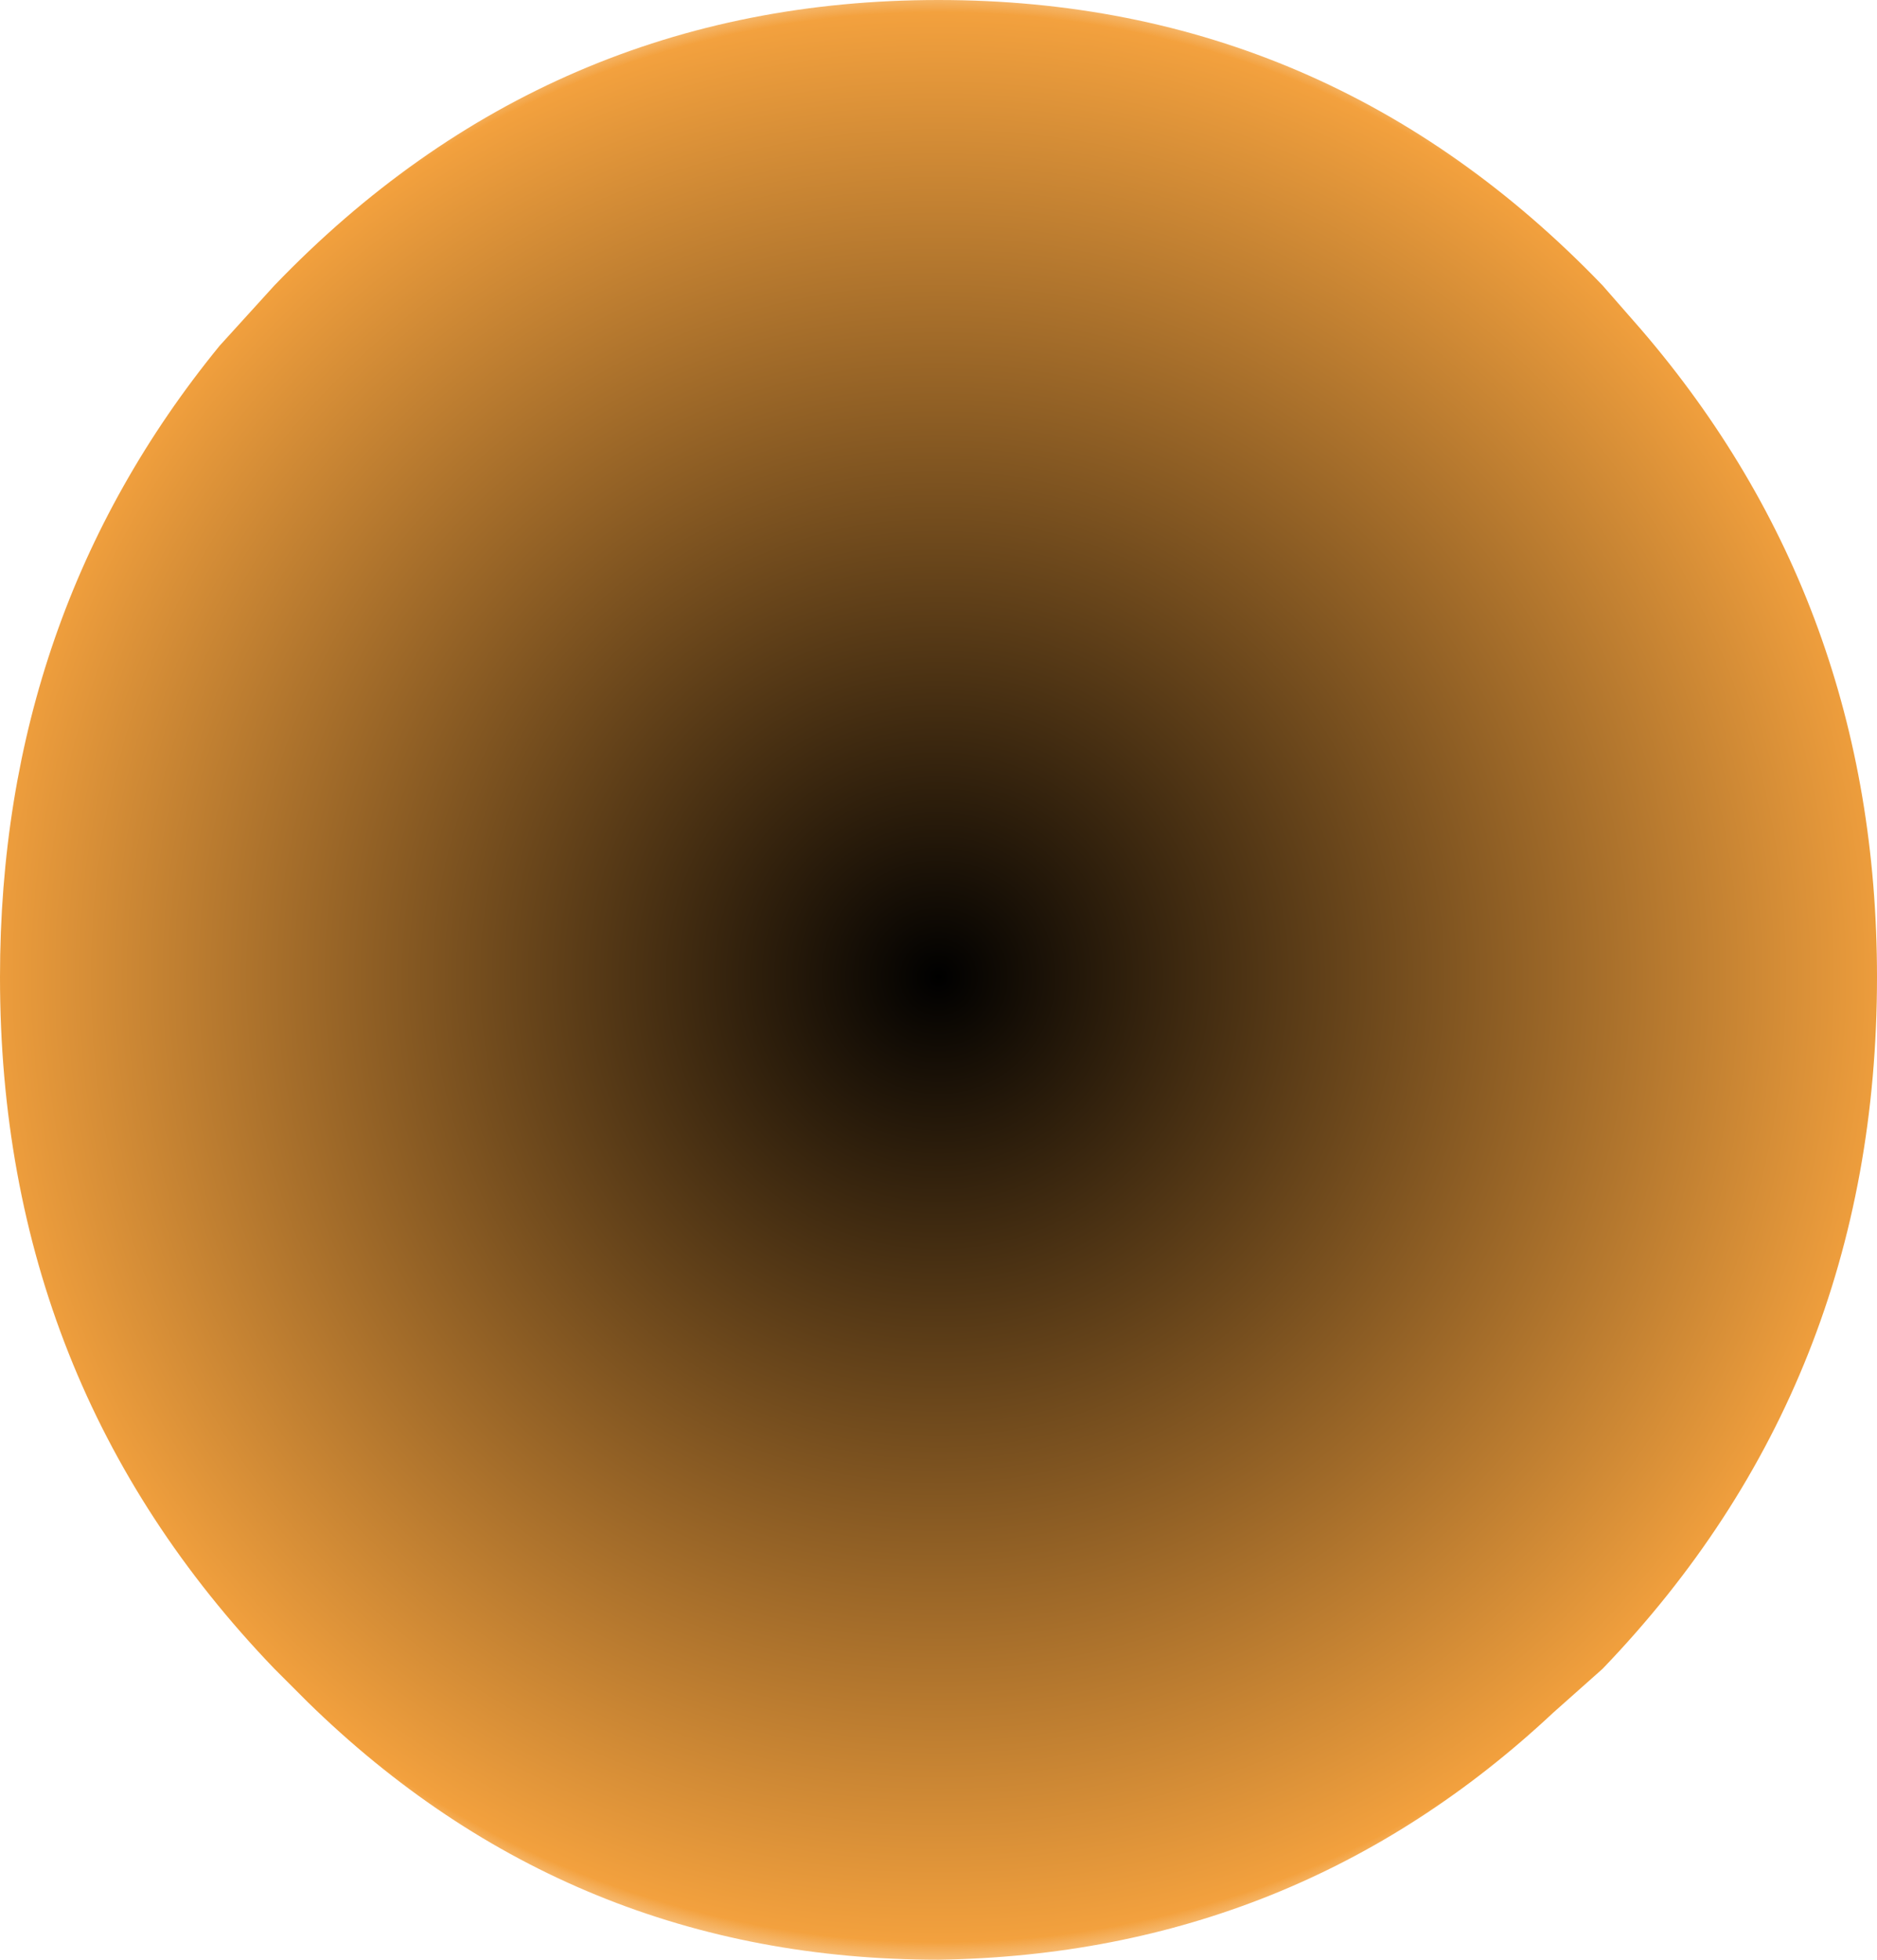 <?xml version="1.0" encoding="UTF-8" standalone="no"?>
<svg xmlns:xlink="http://www.w3.org/1999/xlink" height="17.85px" width="17.1px" xmlns="http://www.w3.org/2000/svg">
  <g transform="matrix(1.0, 0.0, 0.0, 1.0, 7.6, 8.9)">
    <path d="M-7.6 0.0 Q-7.6 3.7 -5.1 6.3 L-4.8 6.6 Q-2.4 8.95 0.95 8.95 4.2 8.9 6.55 6.7 L7.0 6.3 Q9.5 3.7 9.5 0.0 9.5 -3.4 7.35 -5.9 L7.0 -6.3 Q4.5 -8.9 0.95 -8.9 -2.6 -8.9 -5.1 -6.3 L-5.6 -5.75 Q-7.6 -3.3 -7.6 0.0" fill="url(#gradient0)" fill-rule="evenodd" stroke="none">
      <animate attributeName="d" dur="2s" repeatCount="indefinite" values="M-7.6 0.0 Q-7.6 3.7 -5.1 6.3 L-4.8 6.6 Q-2.4 8.95 0.95 8.95 4.2 8.9 6.55 6.7 L7.0 6.3 Q9.5 3.7 9.5 0.0 9.5 -3.4 7.35 -5.9 L7.0 -6.3 Q4.5 -8.9 0.95 -8.9 -2.6 -8.9 -5.1 -6.3 L-5.6 -5.75 Q-7.6 -3.3 -7.6 0.0;M-7.6 0.0 Q-7.6 3.7 -5.1 6.3 L-4.8 6.6 Q-2.4 8.95 0.95 8.95 4.2 8.9 6.55 6.7 L7.0 6.3 Q9.5 3.7 9.5 0.0 9.5 -3.4 7.35 -5.9 L7.0 -6.3 Q4.5 -8.9 0.95 -8.9 -2.6 -8.9 -5.1 -6.3 L-5.6 -5.75 Q-7.6 -3.3 -7.6 0.0"/>
    </path>
    <path d="M-7.6 0.0 Q-7.6 -3.3 -5.6 -5.75 L-5.1 -6.3 Q-2.6 -8.9 0.95 -8.9 4.5 -8.9 7.0 -6.3 L7.35 -5.9 Q9.5 -3.4 9.5 0.0 9.5 3.7 7.0 6.3 L6.55 6.7 Q4.2 8.9 0.95 8.95 -2.4 8.95 -4.8 6.6 L-5.1 6.3 Q-7.6 3.7 -7.6 0.0" fill="none" stroke="#000000" stroke-linecap="round" stroke-linejoin="round" stroke-opacity="0.0" stroke-width="1.0">
      <animate attributeName="stroke" dur="2s" repeatCount="indefinite" values="#000000;#000001"/>
      <animate attributeName="stroke-width" dur="2s" repeatCount="indefinite" values="0.0;0.0"/>
      <animate attributeName="fill-opacity" dur="2s" repeatCount="indefinite" values="0.0;0.0"/>
      <animate attributeName="d" dur="2s" repeatCount="indefinite" values="M-7.6 0.0 Q-7.6 -3.3 -5.6 -5.75 L-5.1 -6.3 Q-2.6 -8.9 0.95 -8.9 4.5 -8.9 7.0 -6.3 L7.35 -5.9 Q9.5 -3.4 9.5 0.0 9.5 3.7 7.0 6.3 L6.55 6.7 Q4.2 8.9 0.95 8.95 -2.4 8.95 -4.8 6.6 L-5.1 6.3 Q-7.6 3.7 -7.6 0.0;M-7.6 0.0 Q-7.6 -3.3 -5.6 -5.75 L-5.1 -6.3 Q-2.6 -8.9 0.95 -8.9 4.5 -8.9 7.0 -6.3 L7.35 -5.9 Q9.5 -3.4 9.5 0.0 9.5 3.7 7.0 6.3 L6.55 6.7 Q4.2 8.9 0.95 8.95 -2.4 8.95 -4.8 6.6 L-5.1 6.3 Q-7.6 3.7 -7.6 0.0"/>
    </path>
  </g>
  <defs>
    <radialGradient cx="0" cy="0" gradientTransform="matrix(0.012, 0.0, 0.0, 0.012, 0.95, 0.0)" gradientUnits="userSpaceOnUse" id="gradient0" r="819.2" spreadMethod="pad">
      <animateTransform additive="replace" attributeName="gradientTransform" dur="2s" from="1" repeatCount="indefinite" to="1" type="scale"/>
      <animateTransform additive="sum" attributeName="gradientTransform" dur="2s" from="0.95 0.0" repeatCount="indefinite" to="0.95 0.0" type="translate"/>
      <animateTransform additive="sum" attributeName="gradientTransform" dur="2s" from="0.0" repeatCount="indefinite" to="0.0" type="rotate"/>
      <animateTransform additive="sum" attributeName="gradientTransform" dur="2s" from="0.012 0.012" repeatCount="indefinite" to="0.012 0.012" type="scale"/>
      <animateTransform additive="sum" attributeName="gradientTransform" dur="2s" from="0.0" repeatCount="indefinite" to="0.0" type="skewX"/>
      <stop offset="0.894" stop-color="#f3a13e">
        <animate attributeName="offset" dur="2s" repeatCount="indefinite" values="0.894;0.0"/>
        <animate attributeName="stop-color" dur="2s" repeatCount="indefinite" values="#f3a13e;#f3a13f"/>
        <animate attributeName="stop-opacity" dur="2s" repeatCount="indefinite" values="1.0;1.0"/>
      </stop>
      <stop offset="1.0" stop-color="#ffffff" stop-opacity="0.0">
        <animate attributeName="offset" dur="2s" repeatCount="indefinite" values="1.0;1.0"/>
        <animate attributeName="stop-color" dur="2s" repeatCount="indefinite" values="#ffffff;#ffffff"/>
        <animate attributeName="stop-opacity" dur="2s" repeatCount="indefinite" values="0.0;0.0"/>
      </stop>
    </radialGradient>
  </defs>
</svg>
